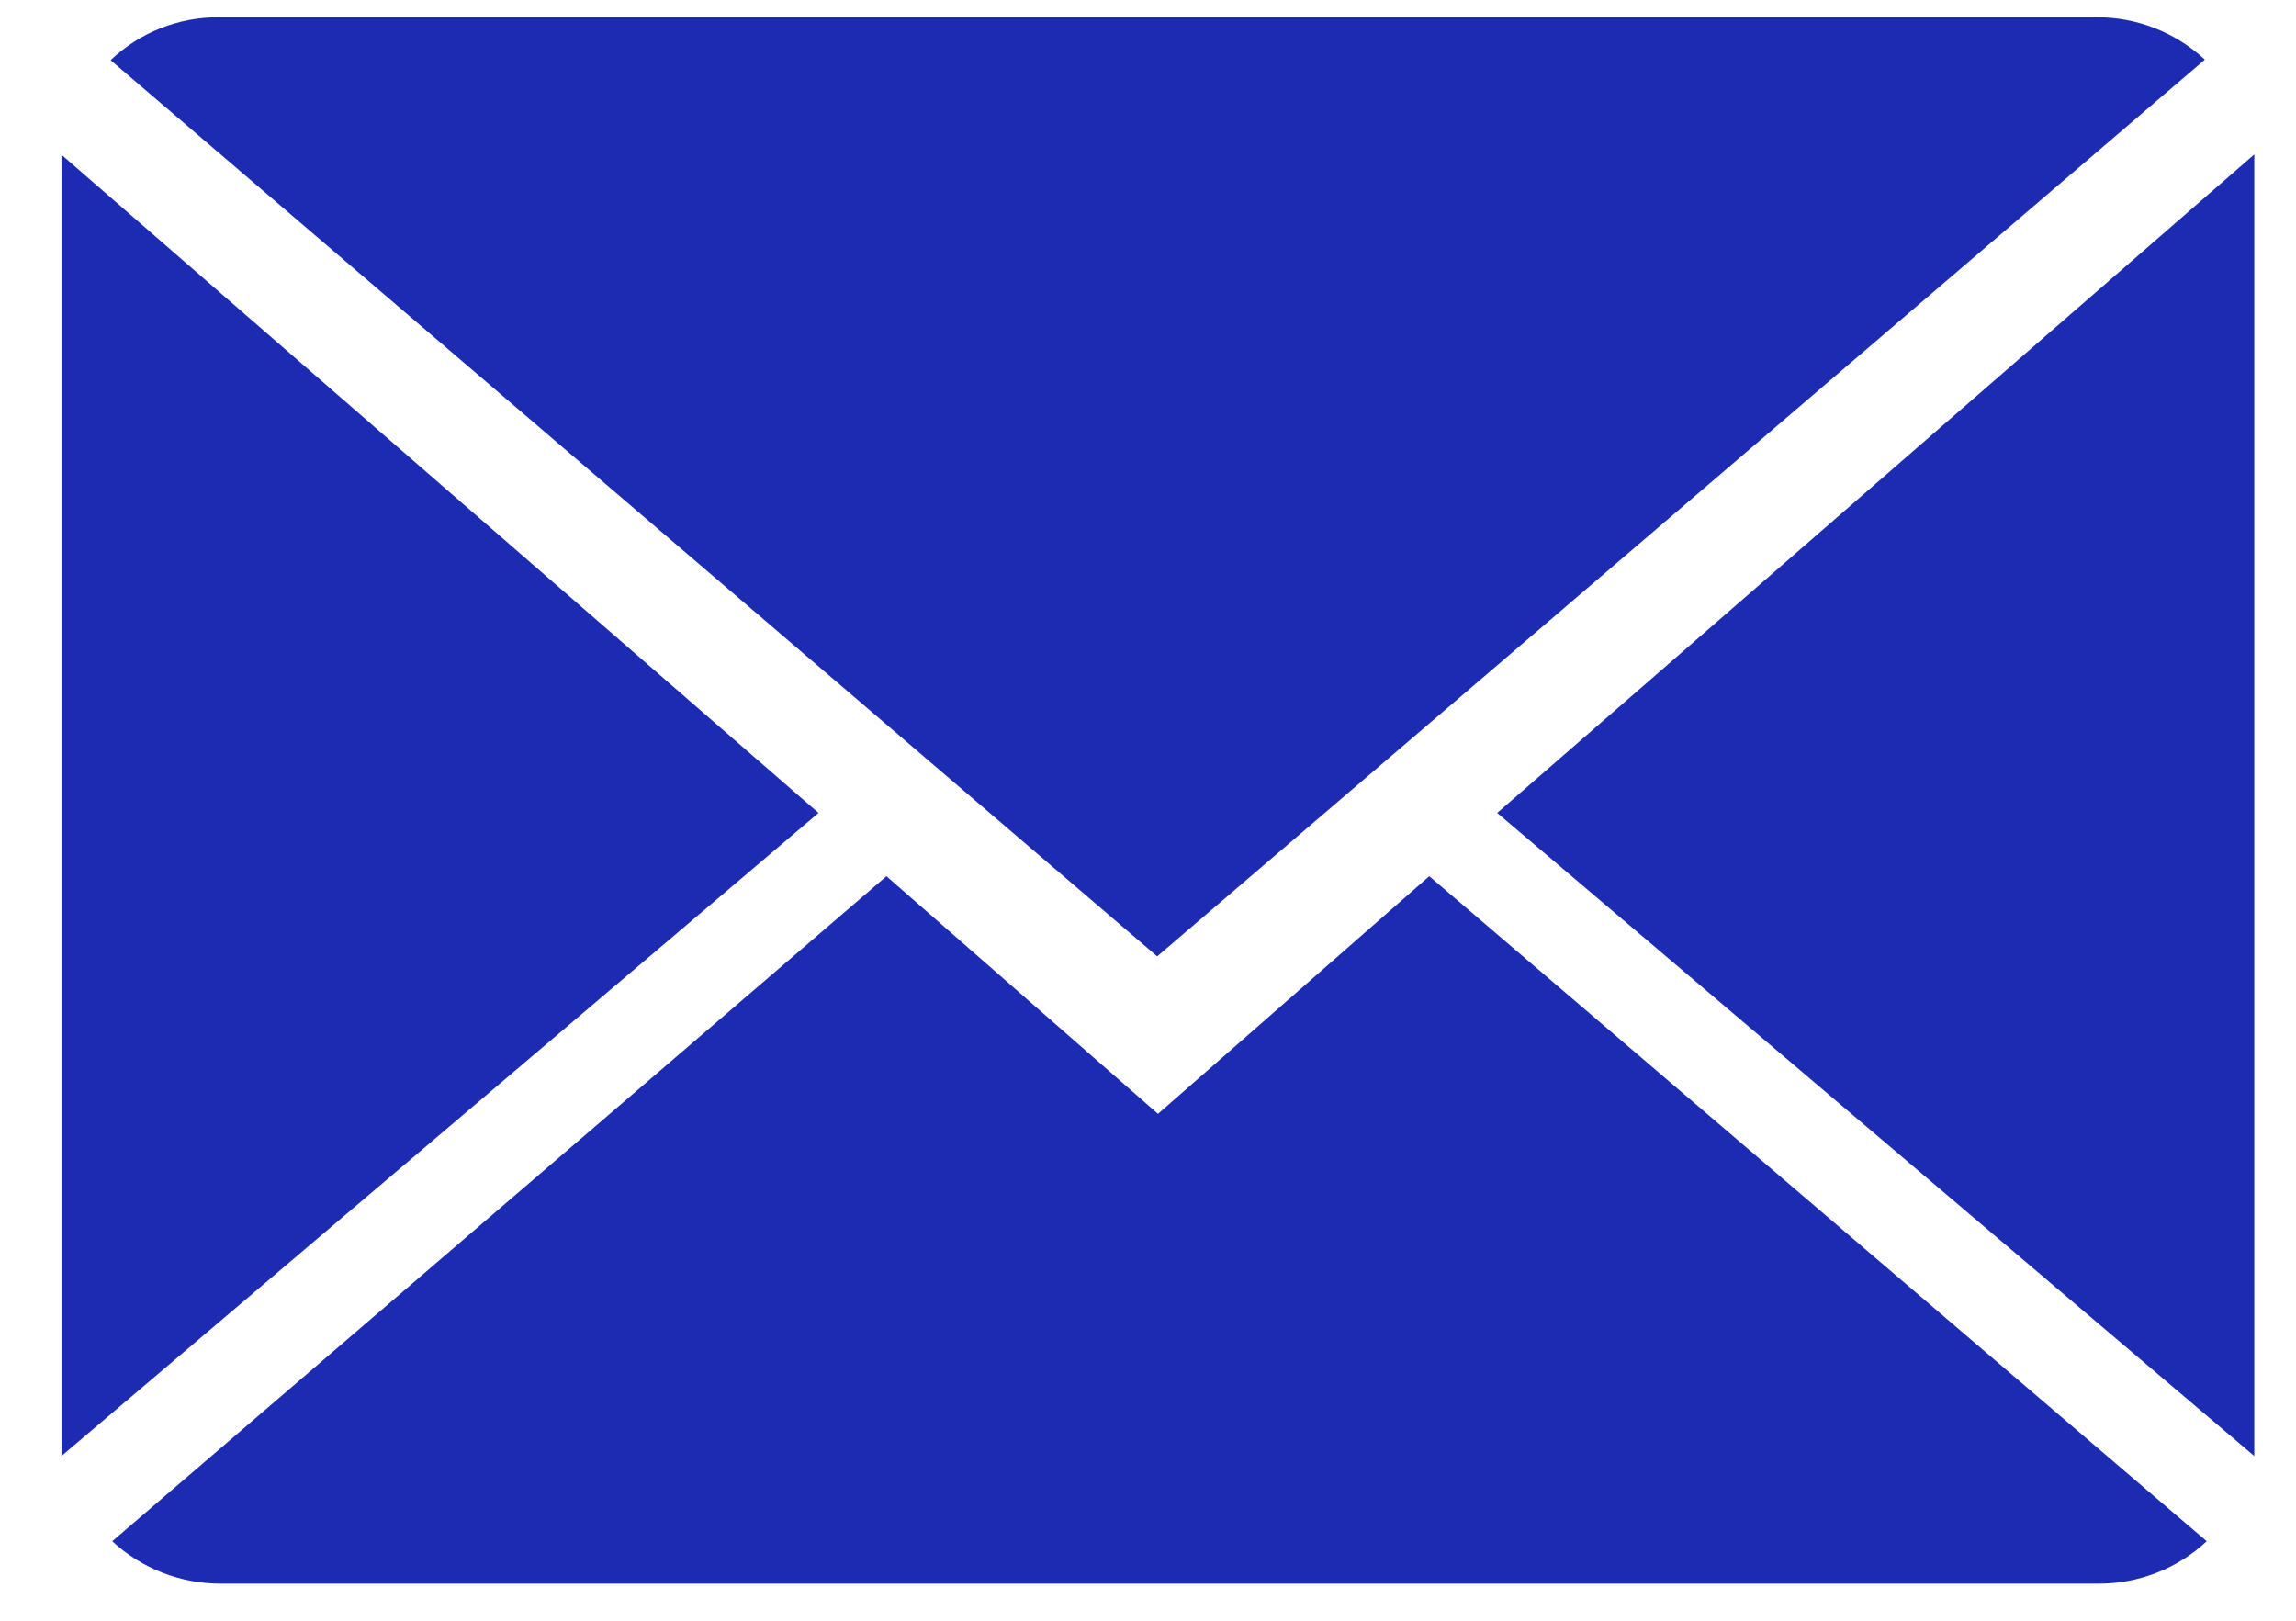 <svg width="34" height="24" viewBox="0 0 34 24" fill="none" xmlns="http://www.w3.org/2000/svg">
<g id="Layer 4">
<g id="Graphic Elements">
<g id="Group 33">
<path id="Vector" d="M17.148 16.494L13.127 12.975L1.662 22.823C2.1 23.228 2.674 23.452 3.27 23.451H31.07C31.666 23.454 32.242 23.23 32.678 22.823L21.165 12.975L17.148 16.494Z" fill="#1D2BB2"/>
<path id="Vector_2" d="M32.65 0.883C32.214 0.477 31.638 0.252 31.042 0.256H3.246C2.648 0.251 2.071 0.479 1.638 0.891L17.136 14.162L32.65 0.883Z" fill="#1D2BB2"/>
<path id="Vector_3" d="M0.91 2.291V21.561L12.121 12.038L0.91 2.291Z" fill="#1D2BB2"/>
<path id="Vector_4" d="M22.171 12.038L33.382 21.561V2.287L22.171 12.038Z" fill="#1D2BB2"/>
</g>
</g>
</g>
</svg>

